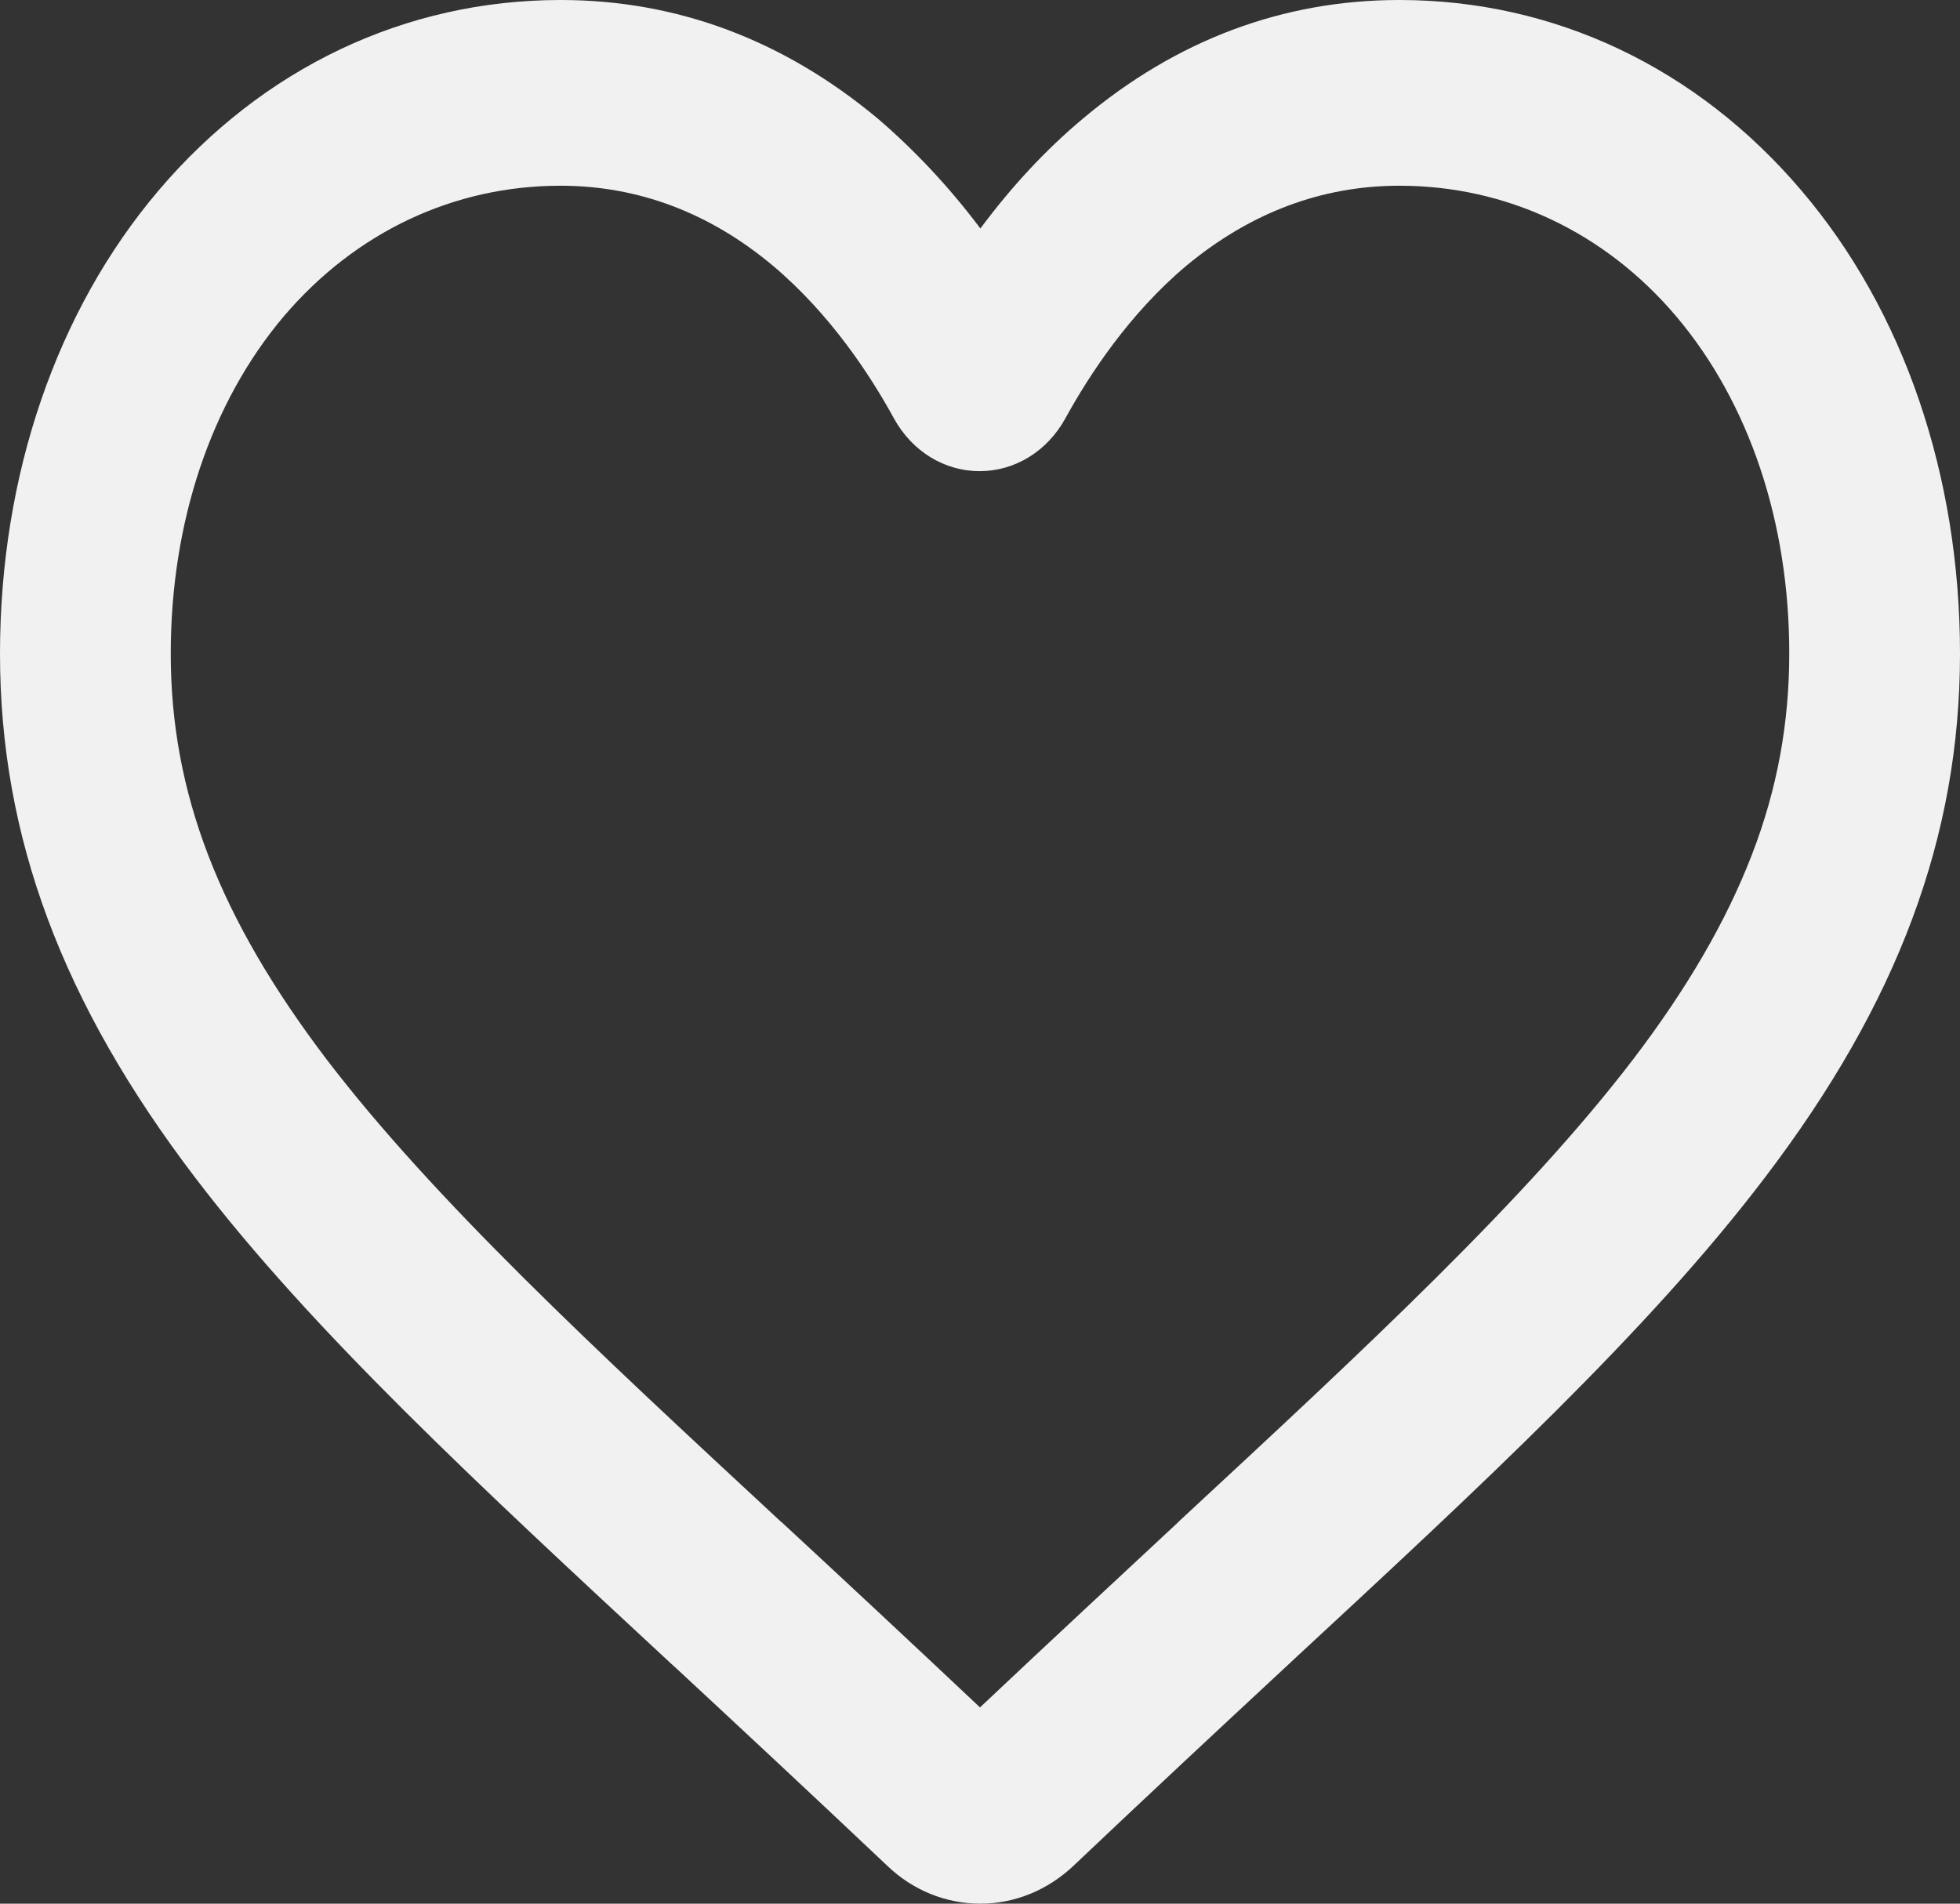 <svg width="35" height="34" viewBox="0 0 35 34" fill="none" xmlns="http://www.w3.org/2000/svg">
<rect x="0" y="0" width="35" height="34" fill="#333333" stroke="none"/>
<path d="M34.271 7.153C33.794 5.754 33.084 4.478 32.169 3.404C30.307 1.211 27.761 0 24.991 0C22.909 0 21.007 0.714 19.336 2.12C18.673 2.675 18.063 3.332 17.507 4.081C16.95 3.339 16.333 2.683 15.677 2.12C13.993 0.714 12.091 0 10.009 0C7.239 0 4.693 1.211 2.83 3.404C1.008 5.552 0 8.495 0 11.675C0 14.941 1.107 17.912 3.487 21.035C5.568 23.768 8.538 26.515 11.972 29.702L12.091 29.81C13.224 30.863 14.51 32.06 15.843 33.322C16.3 33.762 16.89 34 17.507 34C18.116 34 18.706 33.762 19.171 33.322C20.509 32.053 21.809 30.842 23.028 29.709L23.042 29.695C26.475 26.515 29.438 23.768 31.513 21.035C33.893 17.912 35 14.934 35 11.675C35 10.081 34.748 8.552 34.271 7.153ZM5.071 5.646C6.35 4.146 8.1 3.317 10.009 3.317C11.395 3.317 12.674 3.8 13.801 4.745C14.829 5.61 15.544 6.706 15.962 7.471C16.287 8.062 16.864 8.415 17.493 8.415C18.123 8.415 18.7 8.062 19.025 7.471C19.449 6.699 20.165 5.603 21.186 4.745C22.326 3.8 23.599 3.317 24.991 3.317C26.9 3.317 28.656 4.146 29.929 5.646C31.235 7.189 31.951 9.324 31.951 11.667C31.951 12.908 31.739 14.09 31.281 15.273C30.824 16.456 30.128 17.653 29.167 18.915C27.251 21.424 24.374 24.092 21.046 27.178L21.033 27.193C19.959 28.195 18.759 29.306 17.5 30.495C16.247 29.313 15.047 28.195 13.98 27.207L13.967 27.193L13.954 27.186C10.626 24.099 7.749 21.431 5.833 18.922C3.911 16.391 3.049 14.155 3.049 11.675C3.049 9.331 3.765 7.189 5.071 5.646Z" fill="#F1F1F1"/>
</svg>
